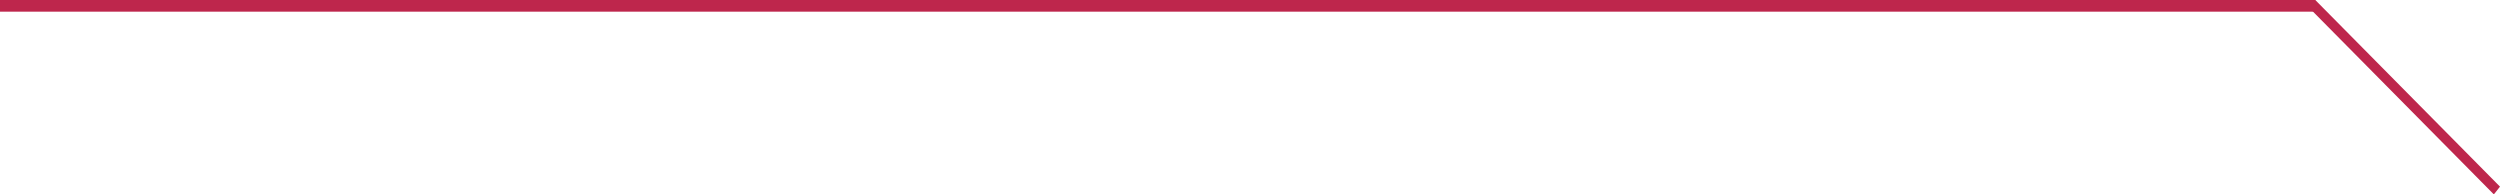 <svg xmlns="http://www.w3.org/2000/svg" xml:space="preserve" width="428.57" height="33.327"><g fill="#be264c" fill-rule="evenodd"><path d="M38.32 284.434v-2h396.905v2z" style="stroke-width:.514" transform="translate(-38.32 -282.434)"/><path d="m434.175 283.767 1.053-1.33 31.661 31.993-1.053 1.33z" style="stroke-width:.732" transform="translate(-38.32 -282.434)"/></g></svg>